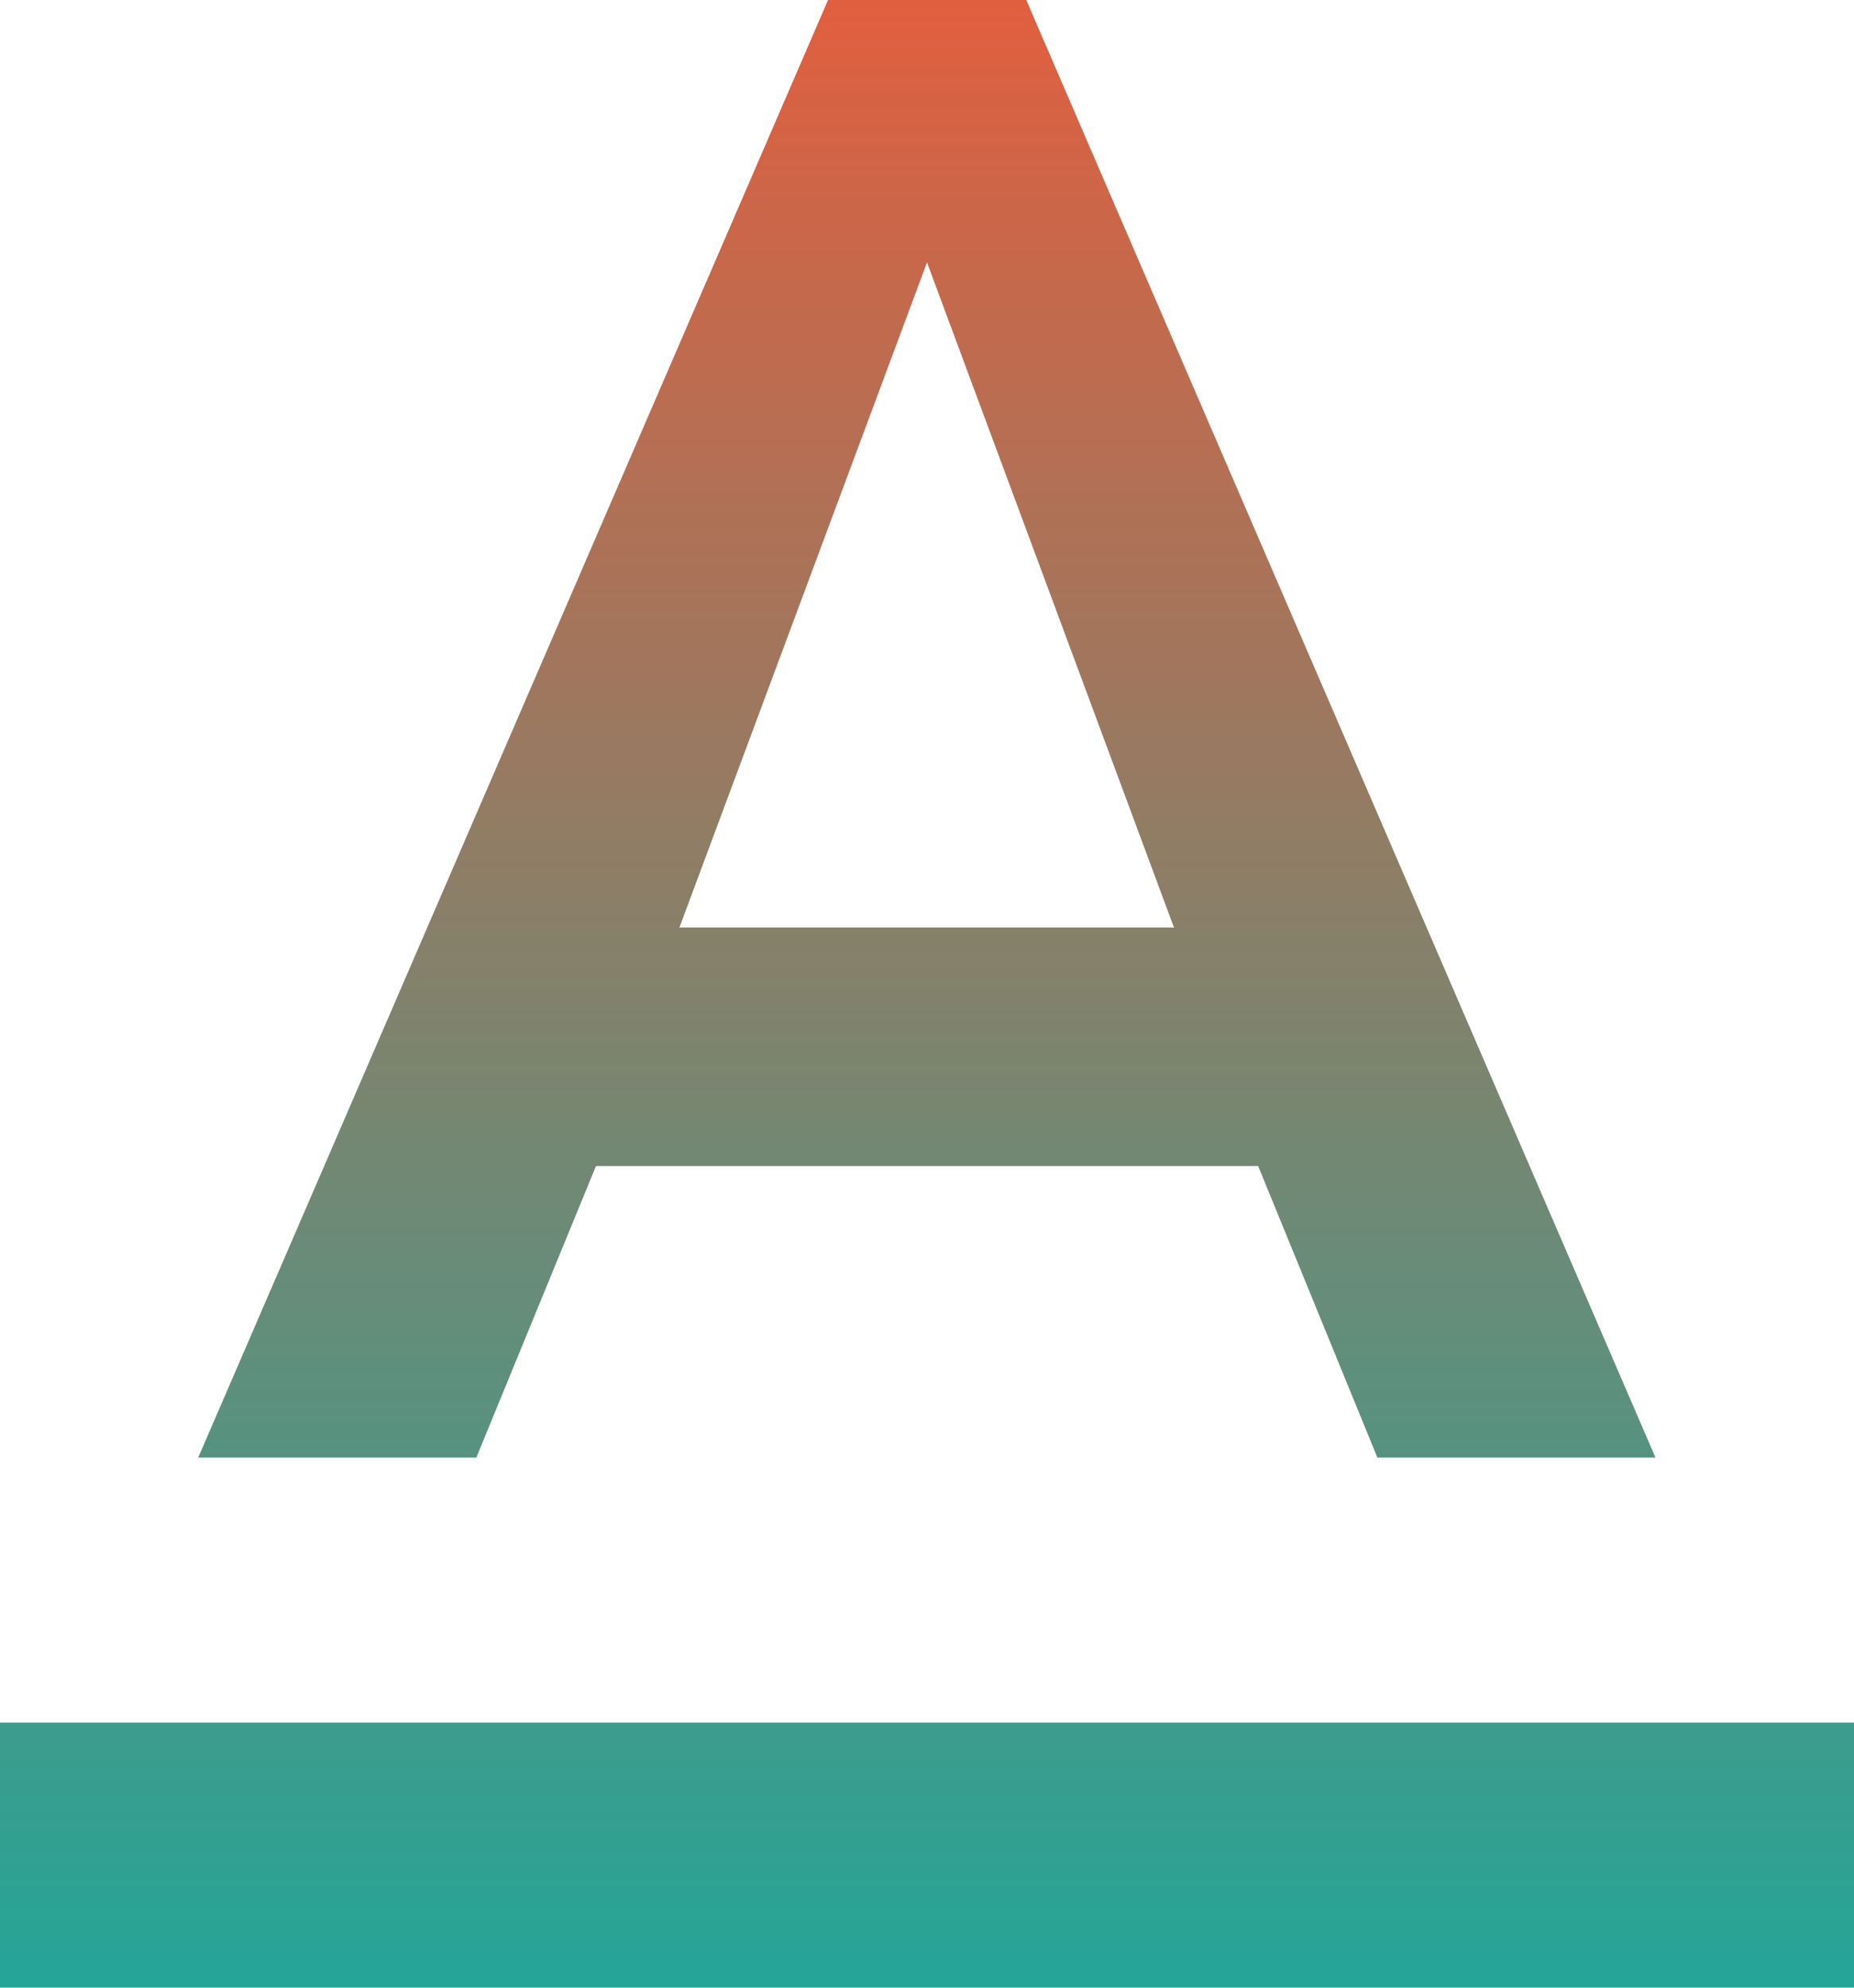 <svg xmlns="http://www.w3.org/2000/svg" xmlns:xlink="http://www.w3.org/1999/xlink" width="12.16" height="13.029" viewBox="0 0 12.16 13.029">
  <defs>
    <linearGradient id="linear-gradient" x1="0.5" x2="0.5" y2="1" gradientUnits="objectBoundingBox">
      <stop offset="0" stop-color="#e25e3e"/>
      <stop offset="1" stop-color="#22a699"/>
    </linearGradient>
  </defs>
  <path id="Icon_material-text-format" data-name="Icon material-text-format" d="M7.5,17.291v1.737H19.66V17.291Zm3.909-3.648h4.343l.782,1.911h1.824L14.231,6h-1.3L8.8,15.554h1.824ZM13.58,7.72,15.2,12.08H11.956Z" transform="translate(-7.5 -6)" fill="url(#linear-gradient)"/>
</svg>
